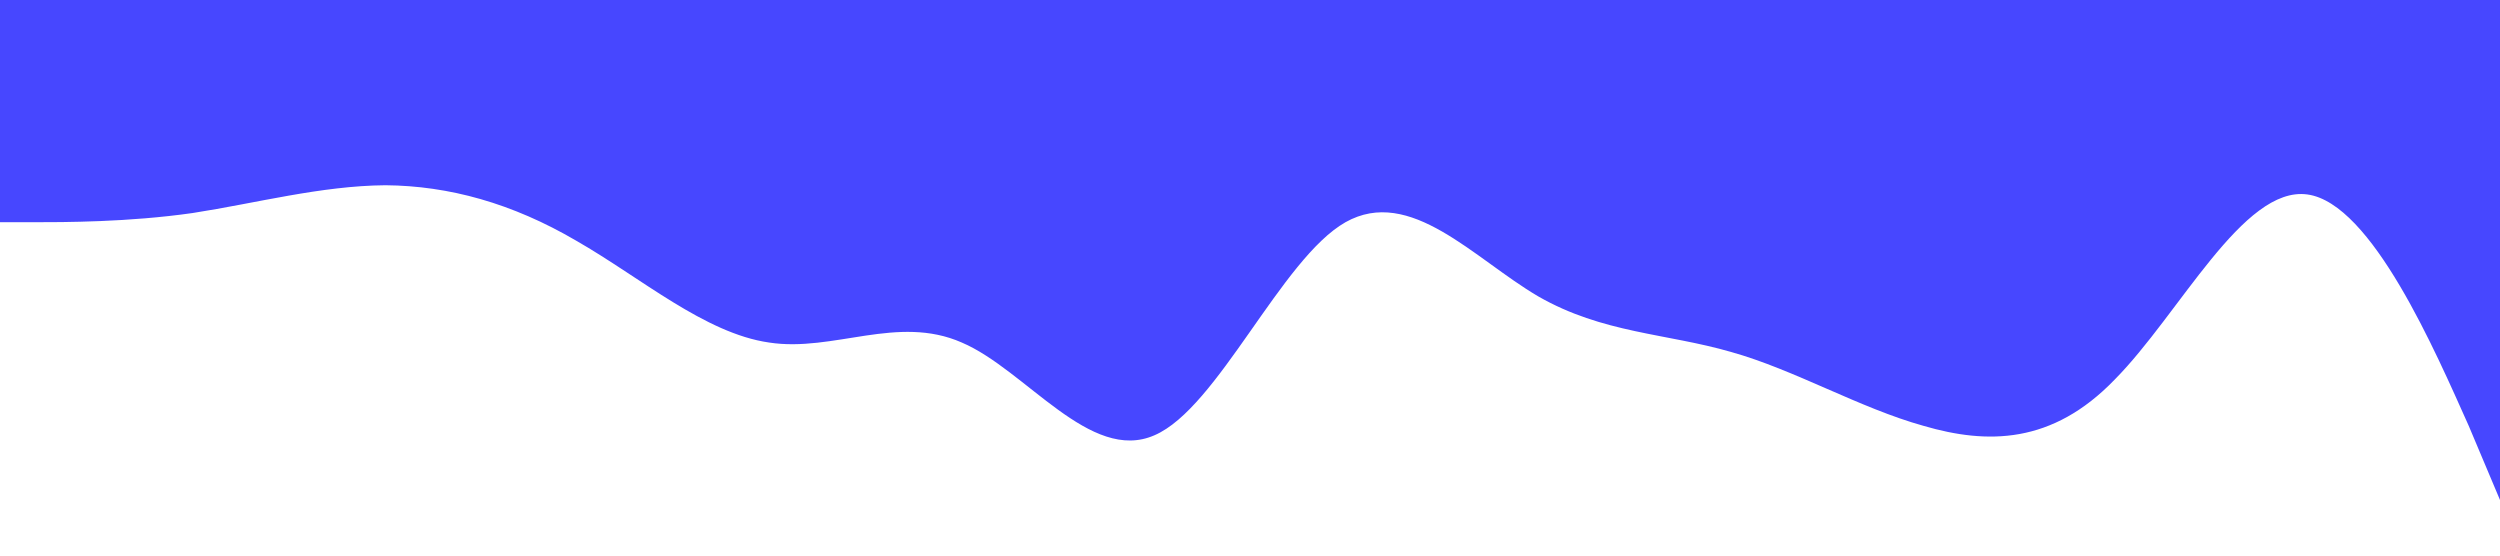 <?xml version="1.0" standalone="no"?><svg xmlns="http://www.w3.org/2000/svg" viewBox="0 0 1440 320"><path fill="#1a1aff" fill-opacity="0.8" d="M0,128L18.5,128C36.9,128,74,128,111,122.7C147.7,117,185,107,222,106.7C258.5,107,295,117,332,138.7C369.2,160,406,192,443,197.3C480,203,517,181,554,197.3C590.8,213,628,267,665,250.7C701.5,235,738,149,775,128C812.3,107,849,149,886,170.7C923.1,192,960,192,997,202.7C1033.8,213,1071,235,1108,245.3C1144.6,256,1182,256,1218,218.7C1255.4,181,1292,107,1329,112C1366.2,117,1403,203,1422,245.3L1440,288L1440,0L1421.5,0C1403.1,0,1366,0,1329,0C1292.3,0,1255,0,1218,0C1181.5,0,1145,0,1108,0C1070.8,0,1034,0,997,0C960,0,923,0,886,0C849.2,0,812,0,775,0C738.5,0,702,0,665,0C627.7,0,591,0,554,0C516.9,0,480,0,443,0C406.2,0,369,0,332,0C295.4,0,258,0,222,0C184.6,0,148,0,111,0C73.8,0,37,0,18,0L0,0Z"></path></svg>